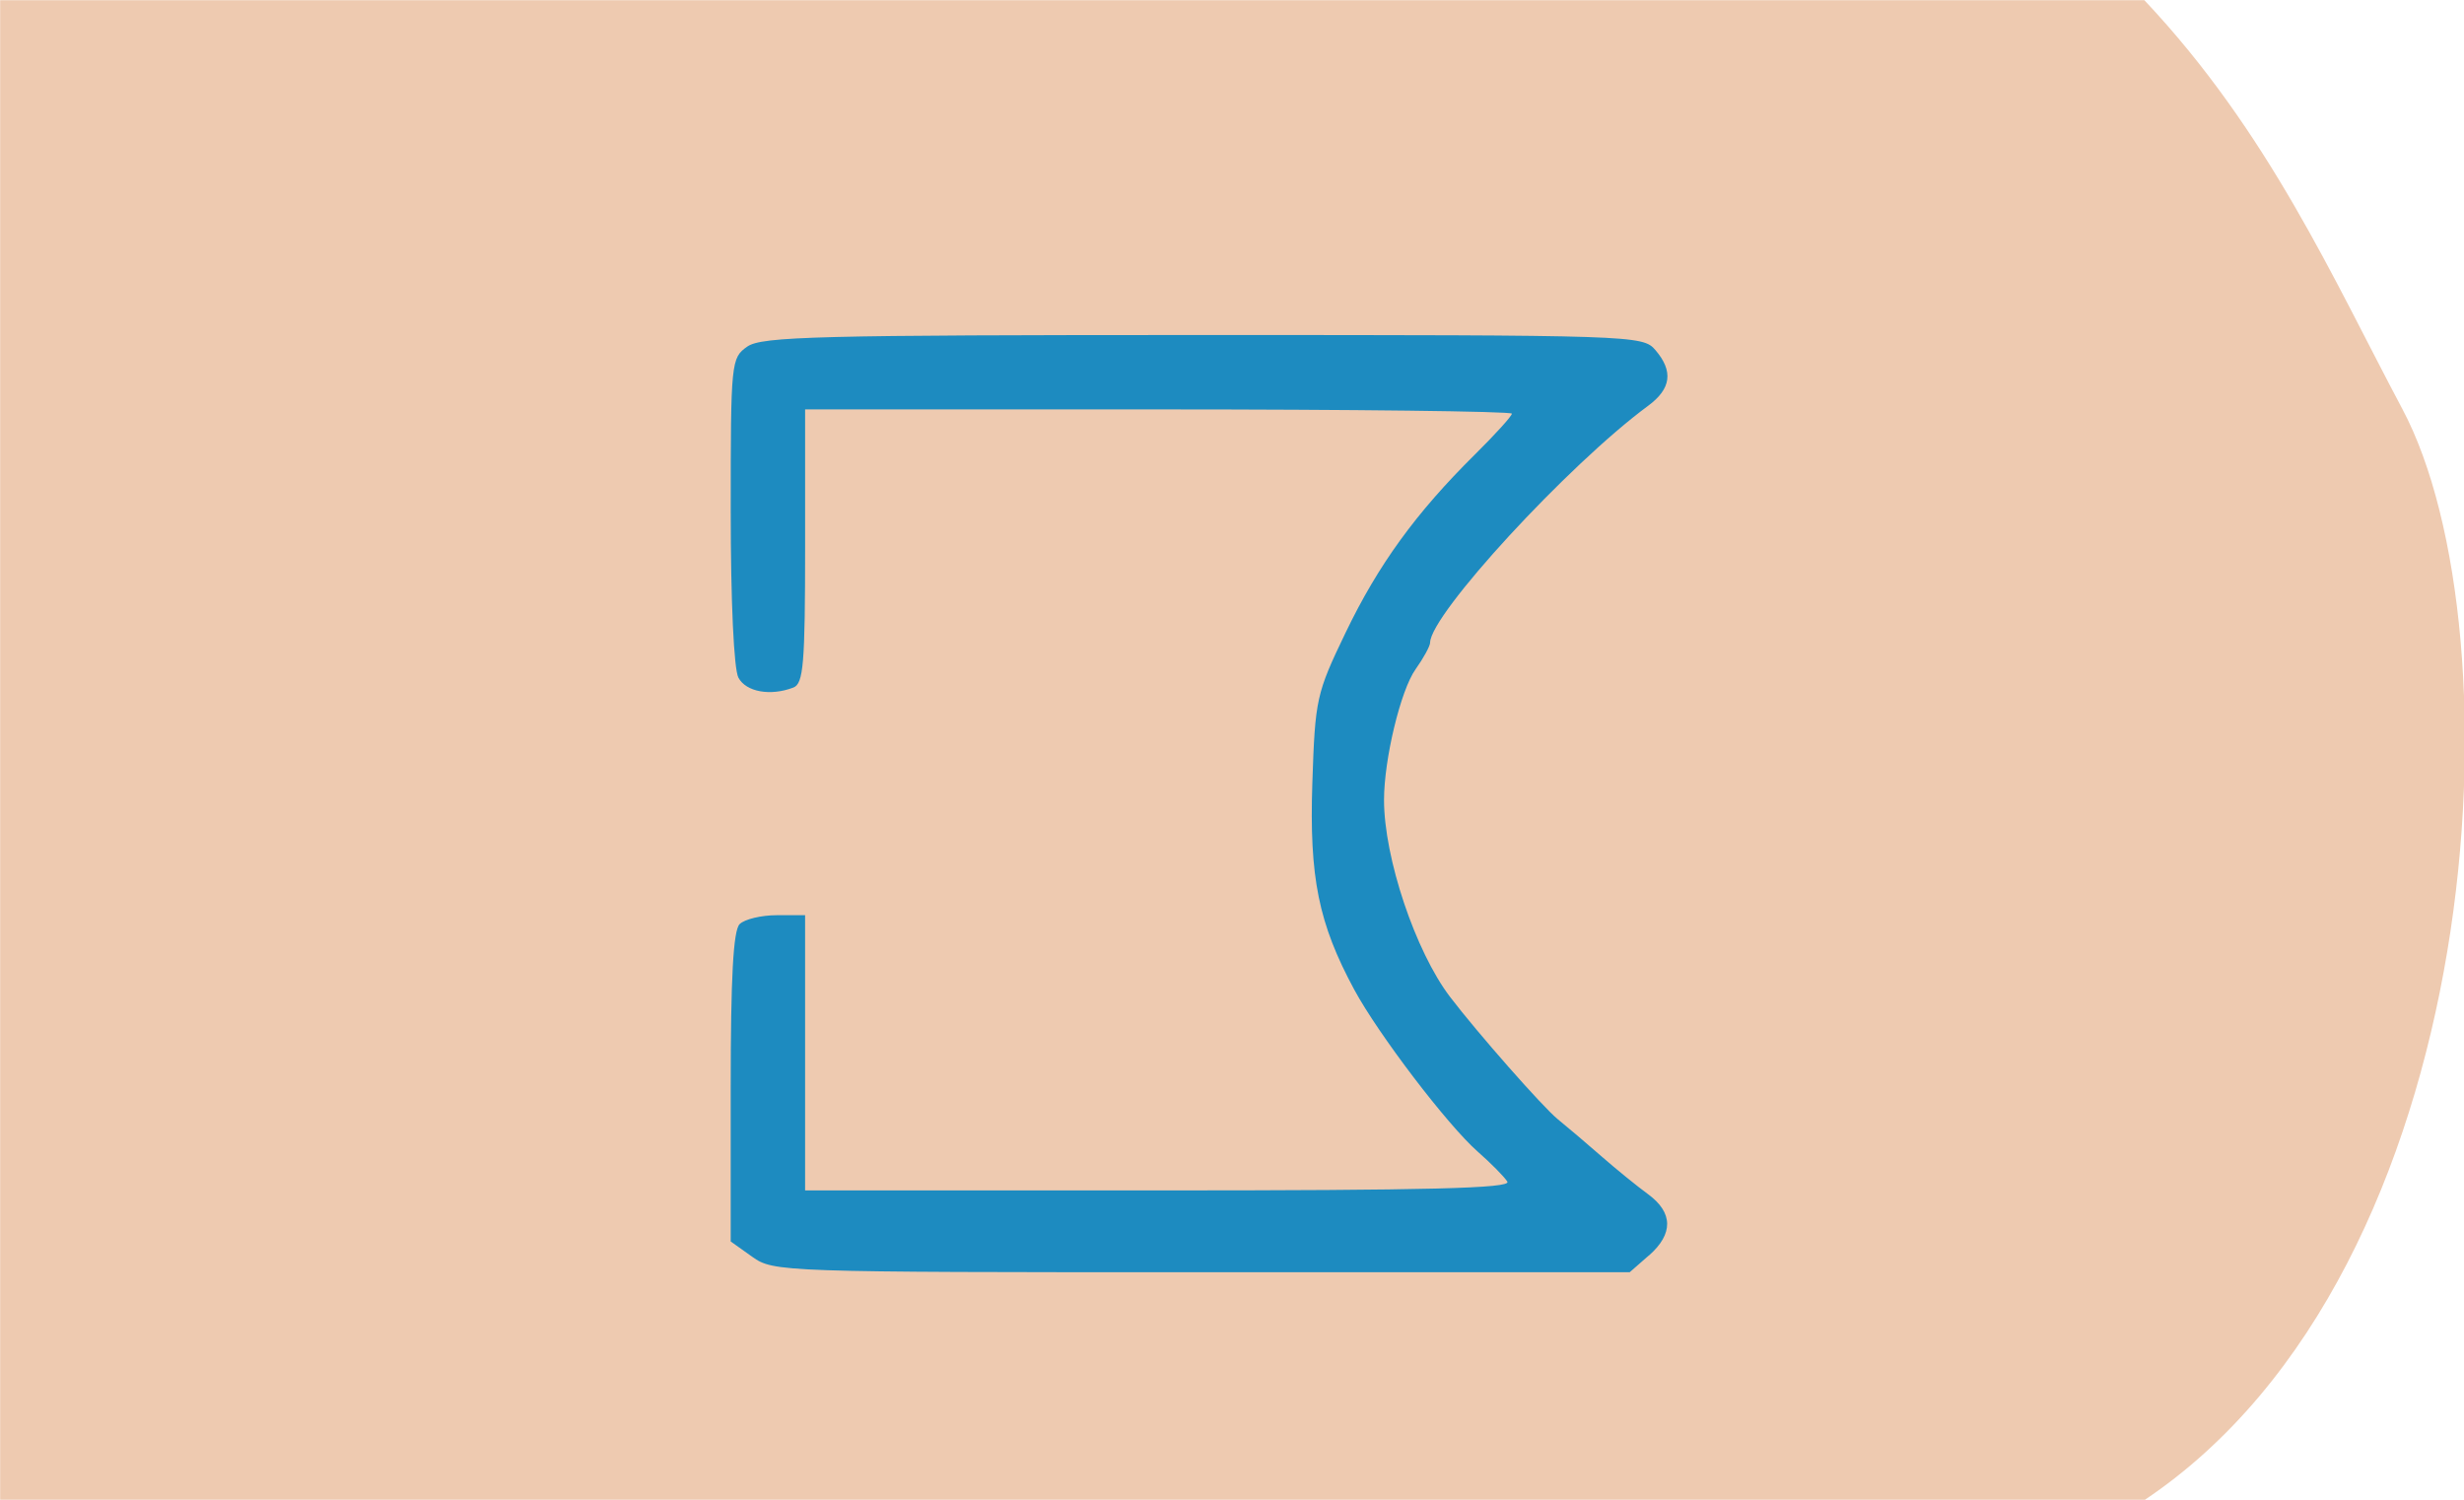 <?xml version="1.0" encoding="UTF-8" standalone="no"?>
<!-- Created with Inkscape (http://www.inkscape.org/) -->

<svg
   xmlns:dc="http://purl.org/dc/elements/1.1/"
   xmlns:cc="http://creativecommons.org/ns#"
   xmlns:rdf="http://www.w3.org/1999/02/22-rdf-syntax-ns#"
   xmlns:svg="http://www.w3.org/2000/svg"
   xmlns="http://www.w3.org/2000/svg"
   xmlns:sodipodi="http://sodipodi.sourceforge.net/DTD/sodipodi-0.dtd"
   xmlns:inkscape="http://www.inkscape.org/namespaces/inkscape"
   width="115mm"
   height="70mm"
   viewBox="0 0 115 70"
   version="1.1"
   id="svg1079"
   inkscape:version="0.92.4 (5da689c313, 2019-01-14)"
   sodipodi:docname="21.6.svg">
  <defs
     id="defs1073">
    <clipPath
       clipPathUnits="userSpaceOnUse"
       id="clipPath1058">
      <ellipse
         style="fill:#ffcc00;fill-opacity:1;stroke:#ffcc00;stroke-width:5.257;stroke-linecap:butt;stroke-linejoin:miter;stroke-miterlimit:4;stroke-dasharray:none;stroke-opacity:1"
         id="ellipse1060"
         cx="59.323"
         cy="0.892"
         rx="27.608"
         ry="26.314" />
    </clipPath>
  </defs>
  <sodipodi:namedview
     id="base"
     pagecolor="#ffffff"
     bordercolor="#666666"
     borderopacity="1.0"
     inkscape:pageopacity="0.0"
     inkscape:pageshadow="2"
     inkscape:zoom="0.35"
     inkscape:cx="267.73758"
     inkscape:cy="-364.59505"
     inkscape:document-units="mm"
     inkscape:current-layer="g2384"
     showgrid="false"
     fit-margin-top="0"
     fit-margin-left="0"
     fit-margin-right="0"
     fit-margin-bottom="0"
     inkscape:window-width="958"
     inkscape:window-height="991"
     inkscape:window-x="952"
     inkscape:window-y="0"
     inkscape:window-maximized="1"
     inkscape:snap-global="false"
     showguides="true"
     inkscape:guide-bbox="true" />
  <g
     inkscape:label="Ebene 1"
     inkscape:groupmode="layer"
     id="layer1"
     transform="translate(-67.232,-155.411)">
    <g
       id="g1782">
      <g
         transform="matrix(1.004,0,0,1.004,43.458,92.506)"
         style="fill:#040f4f;fill-opacity:1;stroke:none;stroke-width:0.1;stroke-linecap:round;stroke-linejoin:round;stroke-miterlimit:4;stroke-dasharray:none"
         id="g2384">
        <path
           sodipodi:nodetypes="ccsccc"
           inkscape:connector-curvature="0"
           id="path2379"
           d="m 23.686,62.663 h 99.676 c 5.78,6.133 8.765,12.932 11.998,19.014 5.5,10.35 4.052,39.987 -11.998,50.717 H 23.686 Z"
           style="fill:#eecab0;fill-opacity:1;stroke:none;stroke-width:0.1;stroke-linecap:butt;stroke-linejoin:miter;stroke-miterlimit:4;stroke-dasharray:none;stroke-opacity:1" />
        <path
           style="fill:#1d8bc0;fill-opacity:1;stroke-width:0.346"
           d="m 100.325,121.021 -0.888,0.778 H 79.547 c -19.554,0 -19.907,-0.012 -20.895,-0.715 l -1.005,-0.715 v -7.169 c 0,-5.115 0.119,-7.288 0.415,-7.584 0.228,-0.228 1.006,-0.415 1.729,-0.415 h 1.314 v 6.397 6.398 h 16.449 c 12.551,0 16.389,-0.097 16.196,-0.408 -0.139,-0.224 -0.758,-0.852 -1.376,-1.394 -1.397,-1.226 -4.621,-5.457 -5.742,-7.534 -1.661,-3.078 -2.092,-5.208 -1.947,-9.609 0.129,-3.907 0.184,-4.156 1.548,-6.99 1.518,-3.155 3.268,-5.565 6.009,-8.277 0.945,-0.935 1.719,-1.79 1.719,-1.899 0,-0.109 -7.393,-0.198 -16.428,-0.198 H 61.106 v 6.361 c 0,5.481 -0.076,6.39 -0.547,6.57 -1.064,0.408 -2.198,0.204 -2.553,-0.459 -0.213,-0.399 -0.358,-3.534 -0.358,-7.761 0,-6.937 0.017,-7.104 0.769,-7.631 0.675,-0.472 3.267,-0.538 21.193,-0.538 20.035,0 20.436,0.013 21.02,0.696 0.845,0.987 0.74,1.801 -0.336,2.594 -3.713,2.738 -10.127,9.706 -10.134,11.008 -7.9e-4,0.161 -0.307,0.721 -0.68,1.246 -0.689,0.967 -1.463,4.177 -1.463,6.07 -0.001,2.684 1.458,7.039 3.066,9.151 1.274,1.673 4.311,5.122 5.007,5.688 0.447,0.363 1.363,1.141 2.035,1.729 0.672,0.588 1.645,1.379 2.162,1.757 1.175,0.859 1.188,1.85 0.04,2.857 z"
           id="path46-0"
           inkscape:connector-curvature="0"
           sodipodi:nodetypes="ccsccscscccscccccssscsccscscsccccccccc" />
      </g>
      <g
         id="g19973"
         transform="translate(11.387,-1.171)" />
    </g>
  </g>
</svg>
